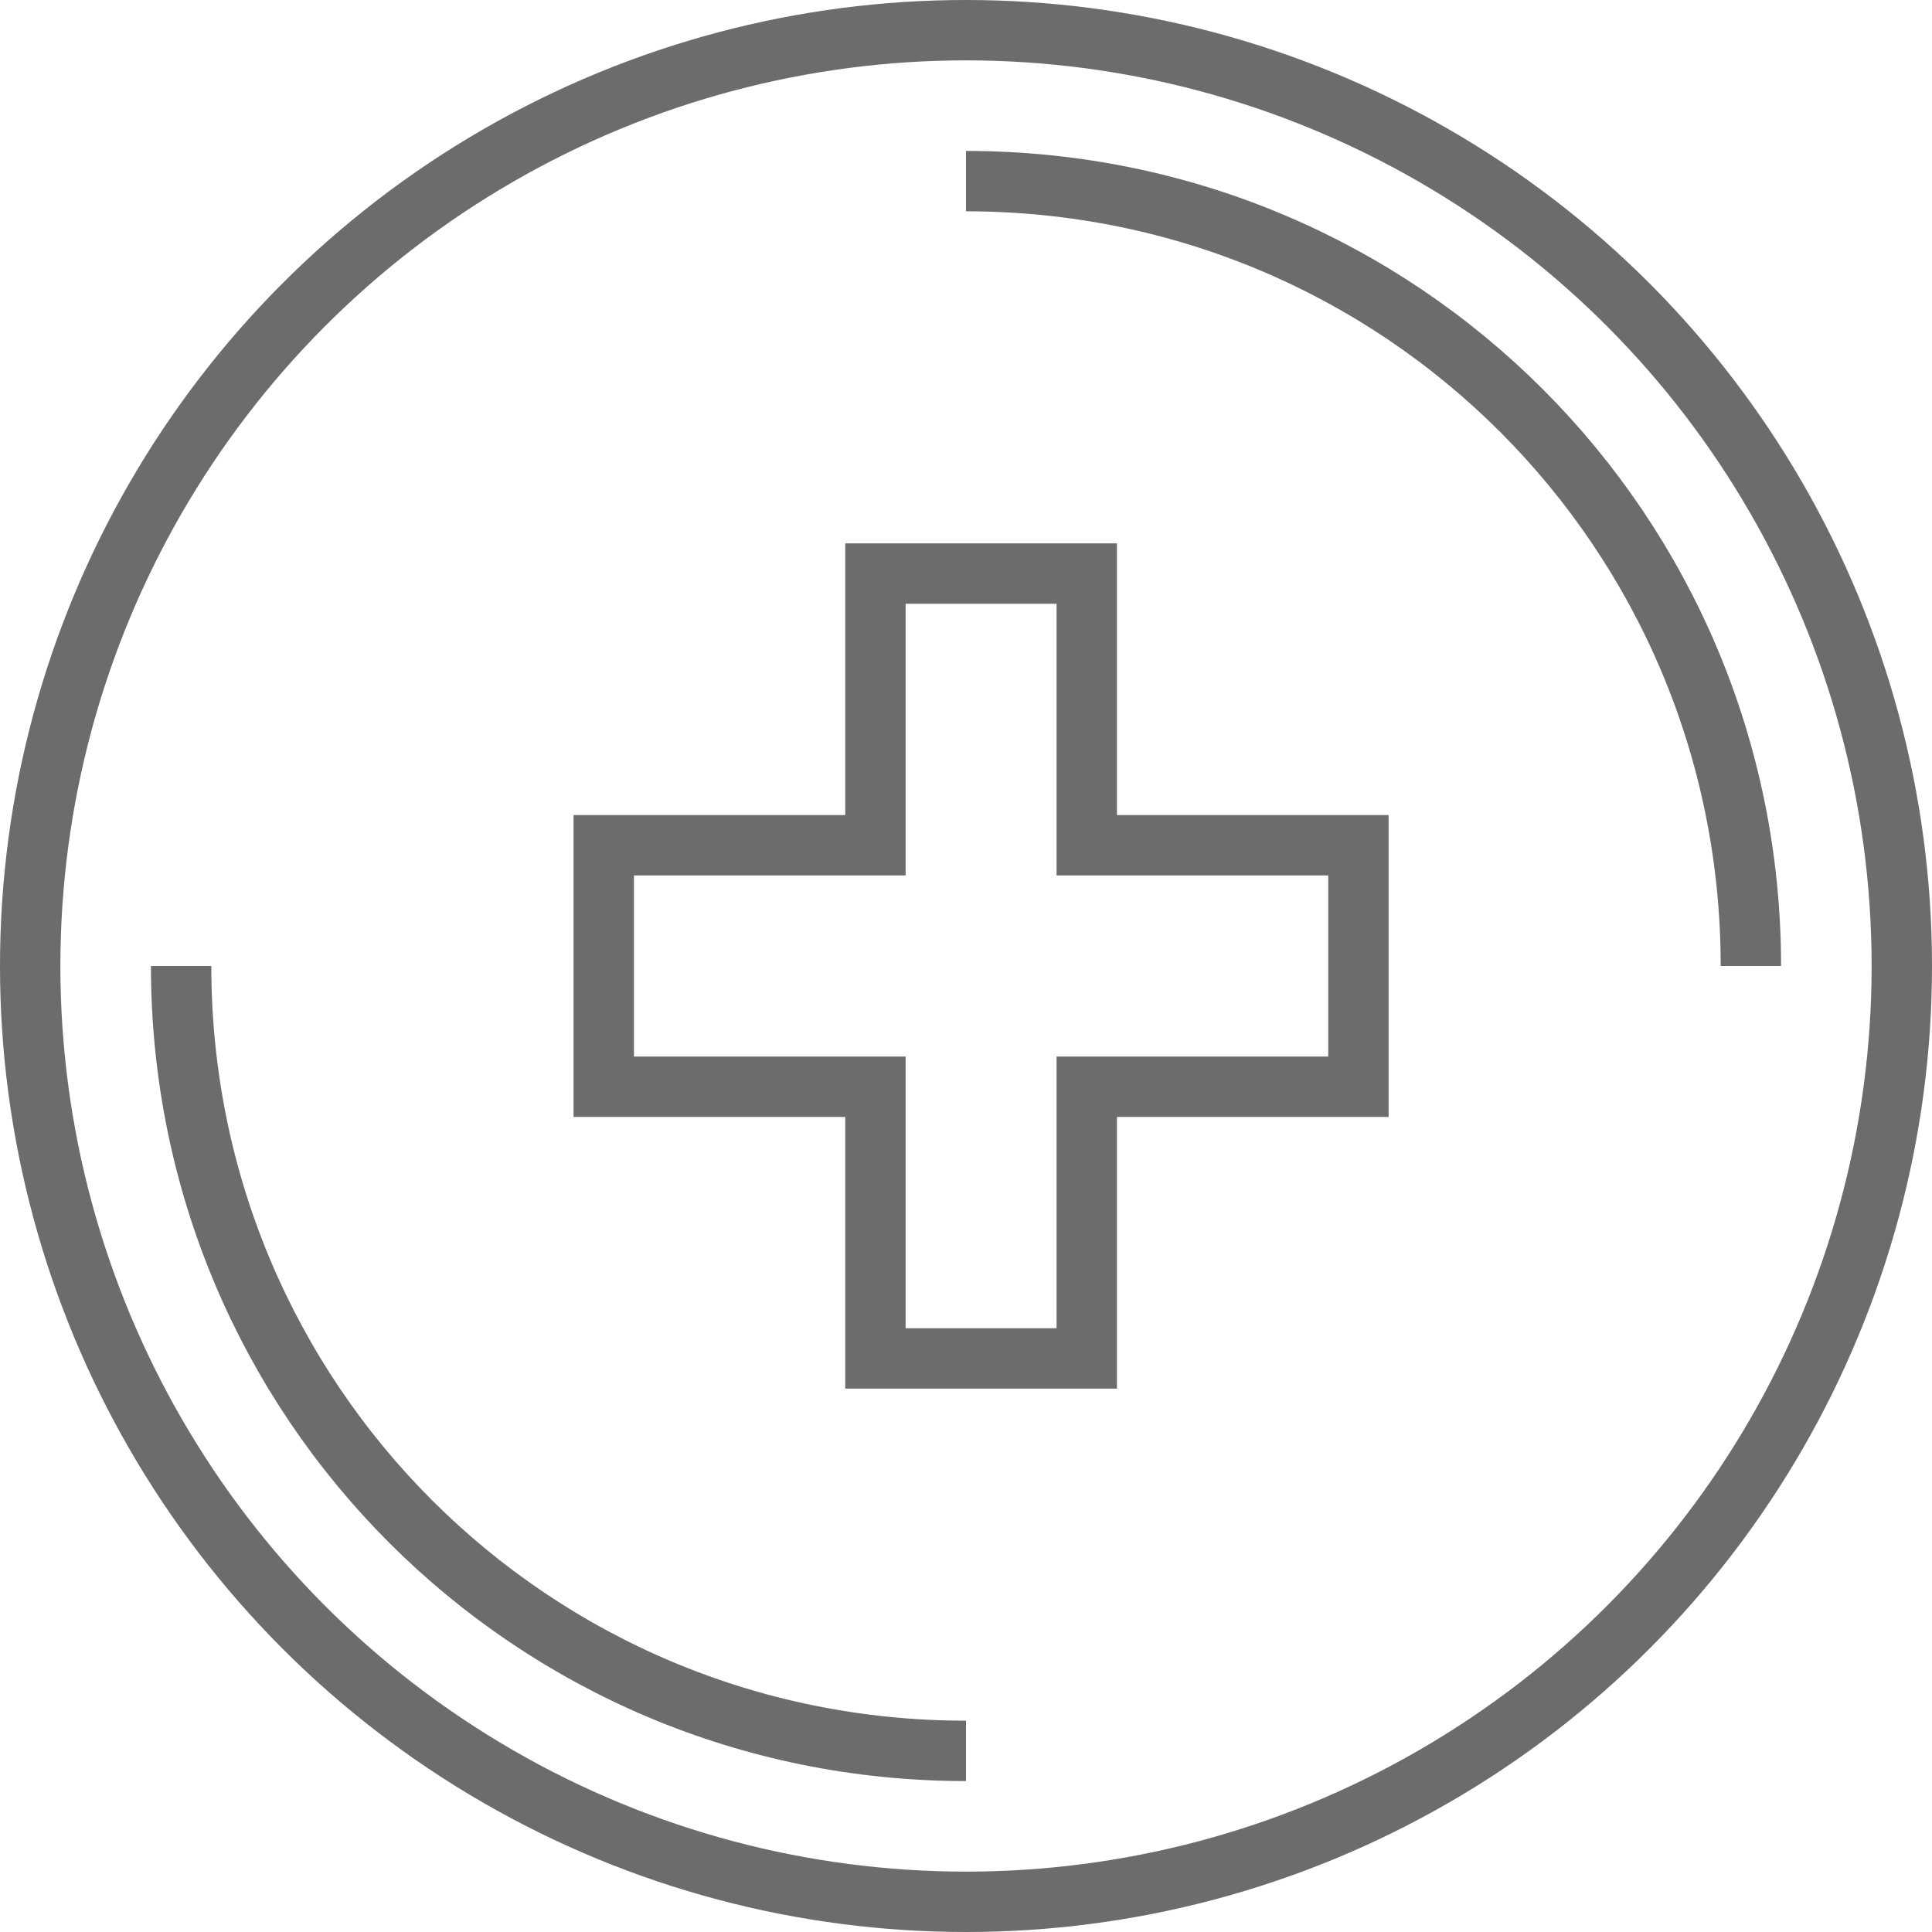 <?xml version="1.0" encoding="UTF-8" standalone="no"?>
<svg width="64px" height="64px" viewBox="0 0 64 64" version="1.1" xmlns="http://www.w3.org/2000/svg" xmlns:xlink="http://www.w3.org/1999/xlink" xmlns:sketch="http://www.bohemiancoding.com/sketch/ns">
    <!-- Generator: Sketch 3.0.3 (7891) - http://www.bohemiancoding.com/sketch -->
    <title>Button-circle-add</title>
    <desc>Created with Sketch.</desc>
    <defs></defs>
    <g id="Page-1" stroke="none" stroke-width="1" fill="none" fill-rule="evenodd" sketch:type="MSPage">
        <g id="Button-circle-add" sketch:type="MSLayerGroup" transform="translate(1, 1)" stroke="#6B6C6E" stroke-width="2">
            <circle id="Oval" sketch:type="MSShapeGroup" cx="31" cy="31" r="31"></circle>
            <path d="M31,57 C16.6,57 5,45.4 5,31" id="Shape" sketch:type="MSShapeGroup"></path>
            <path d="M31,5 C45.4,5 57,16.6 57,31" id="Shape" sketch:type="MSShapeGroup"></path>
            <path d="M35,35 L44,35 L44,27 L35,27 L35,18 L28,18 L28,27 L19,27 L19,35 L28,35 L28,44 L35,44 L35,35 Z" id="Shape" sketch:type="MSShapeGroup"></path>
        </g>
    </g>
</svg>